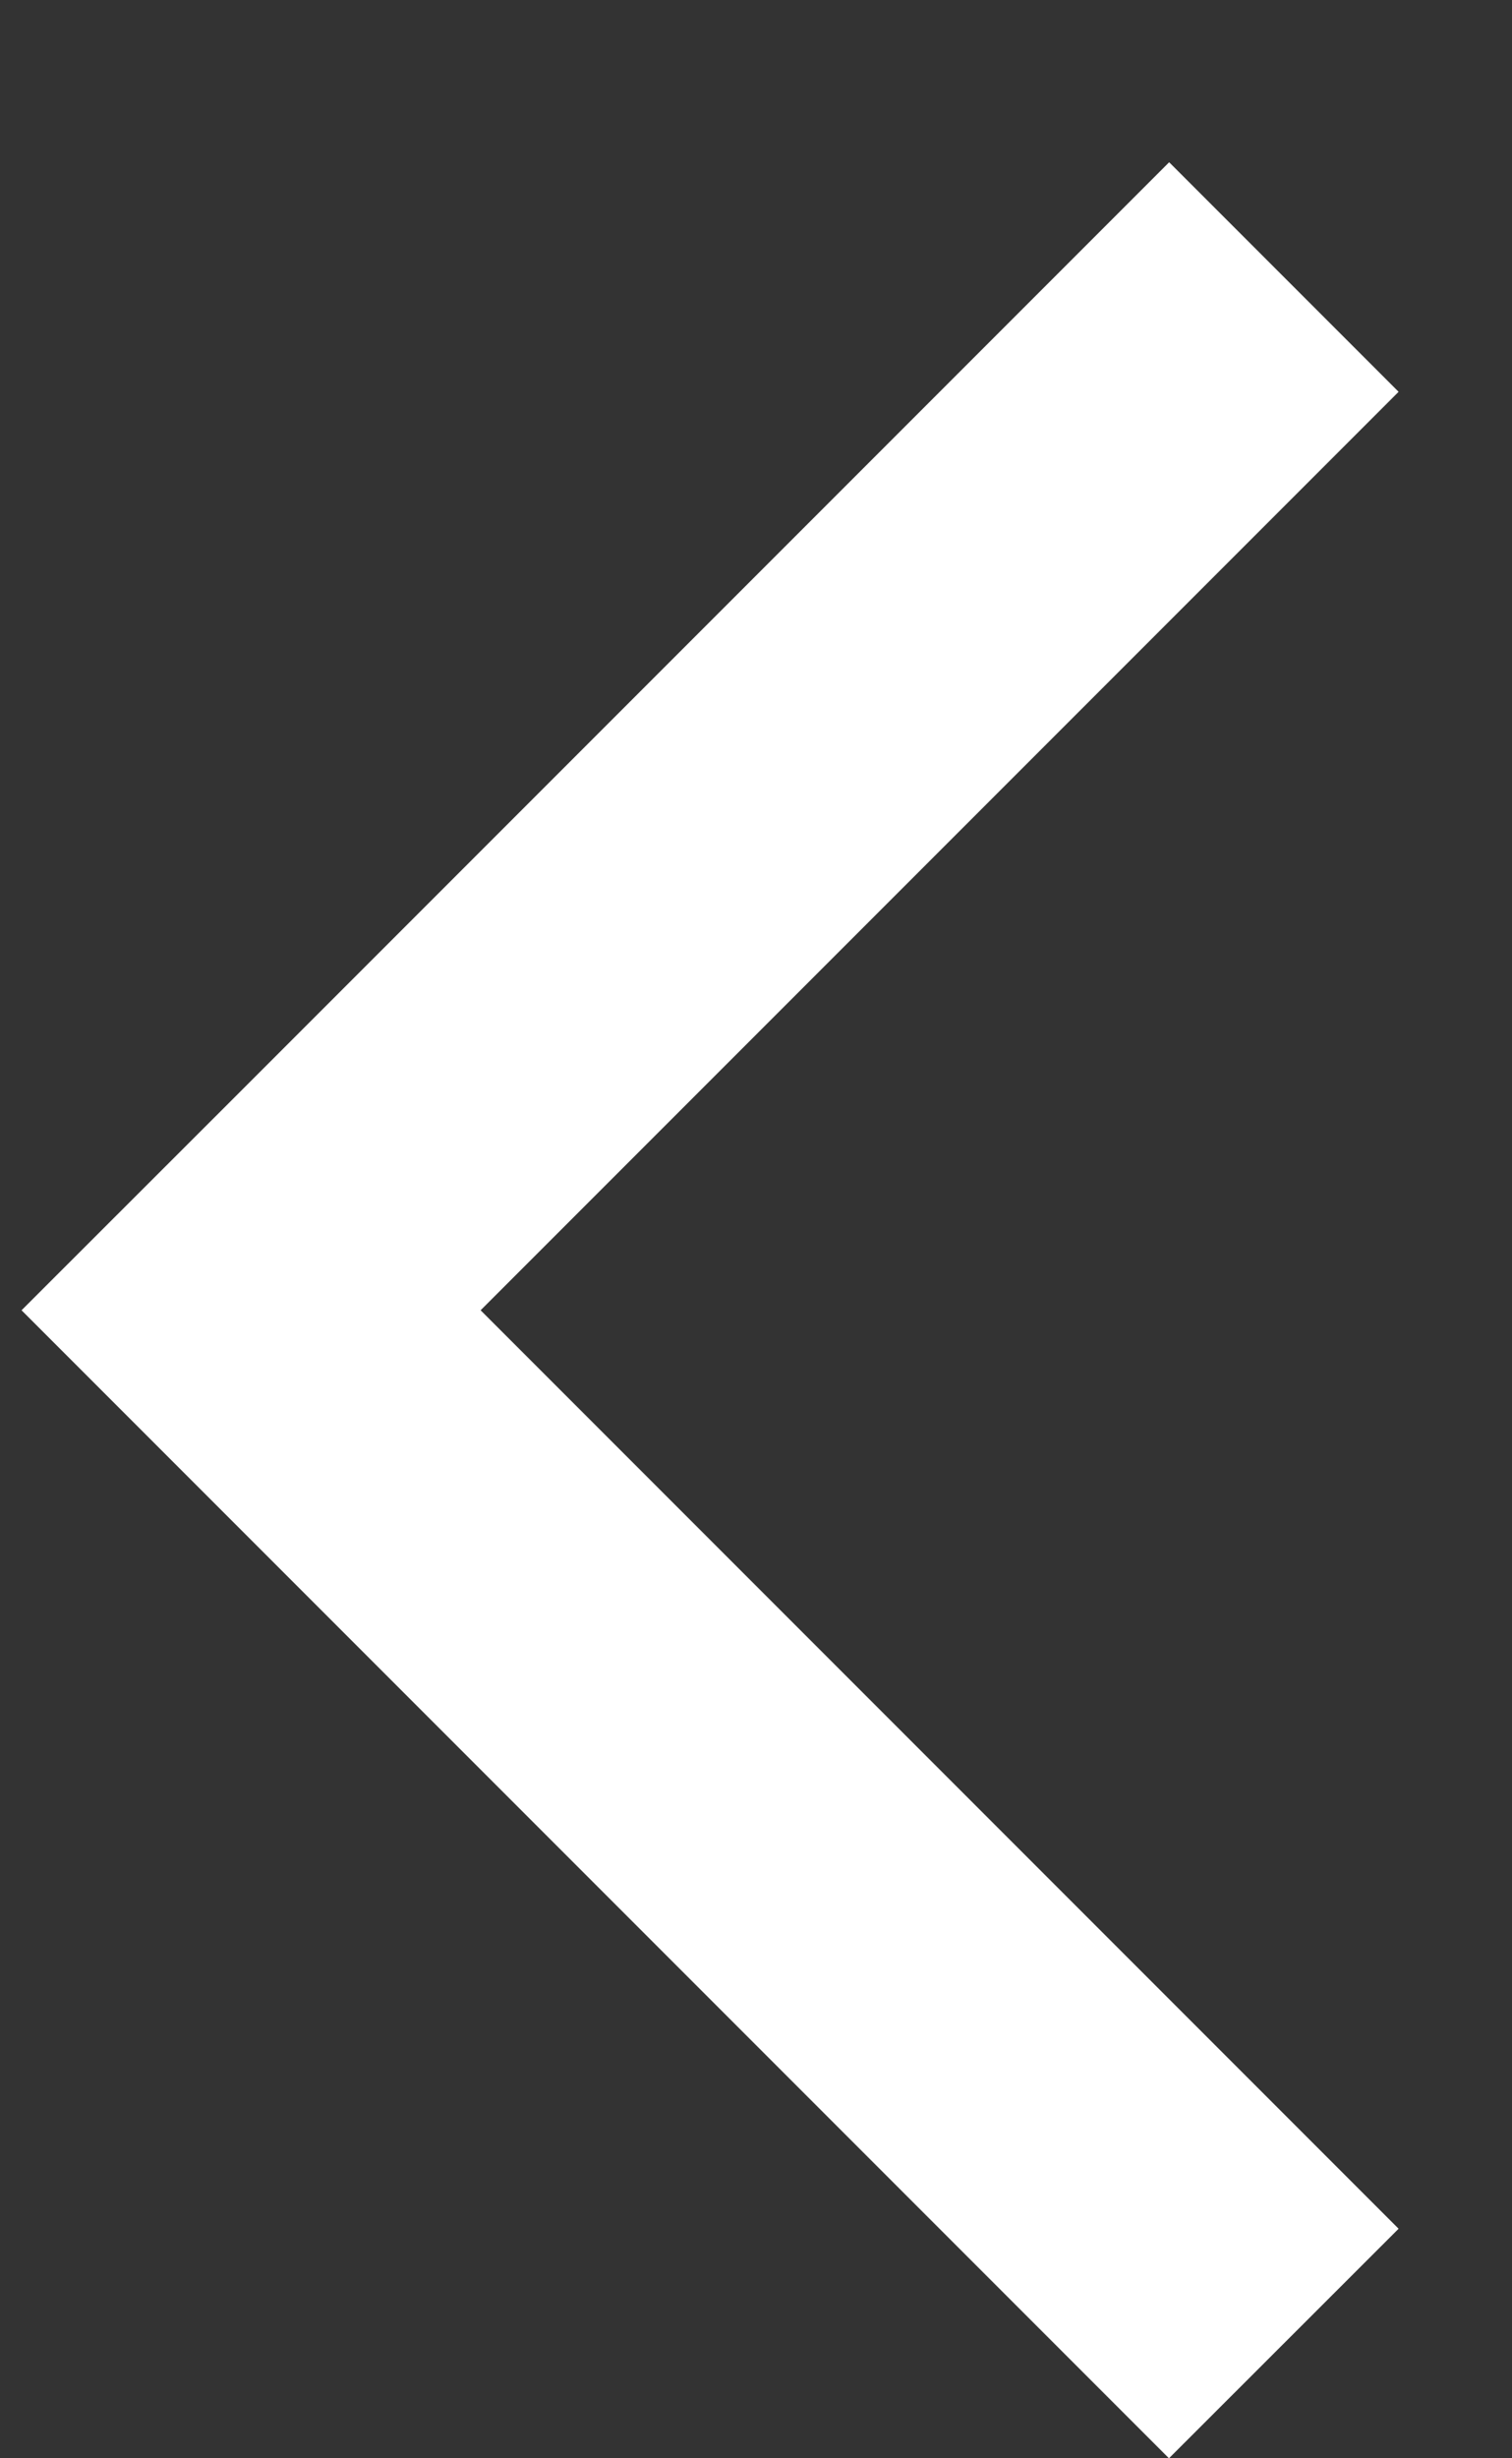 <svg width="8" height="13" viewBox="0 0 8 13" fill="none" xmlns="http://www.w3.org/2000/svg">
<rect x="0" y="0" width="8" height="13" fill="#333333" stroke="none"/>
<path fill-rule="evenodd" clip-rule="evenodd" d="M0.114 6.929L6.185 13L7.4 11.786L2.543 6.929L7.4 2.072L6.186 0.858L1.329 5.715L1.329 5.715L0.114 6.929Z" fill="white"/>
</svg>

